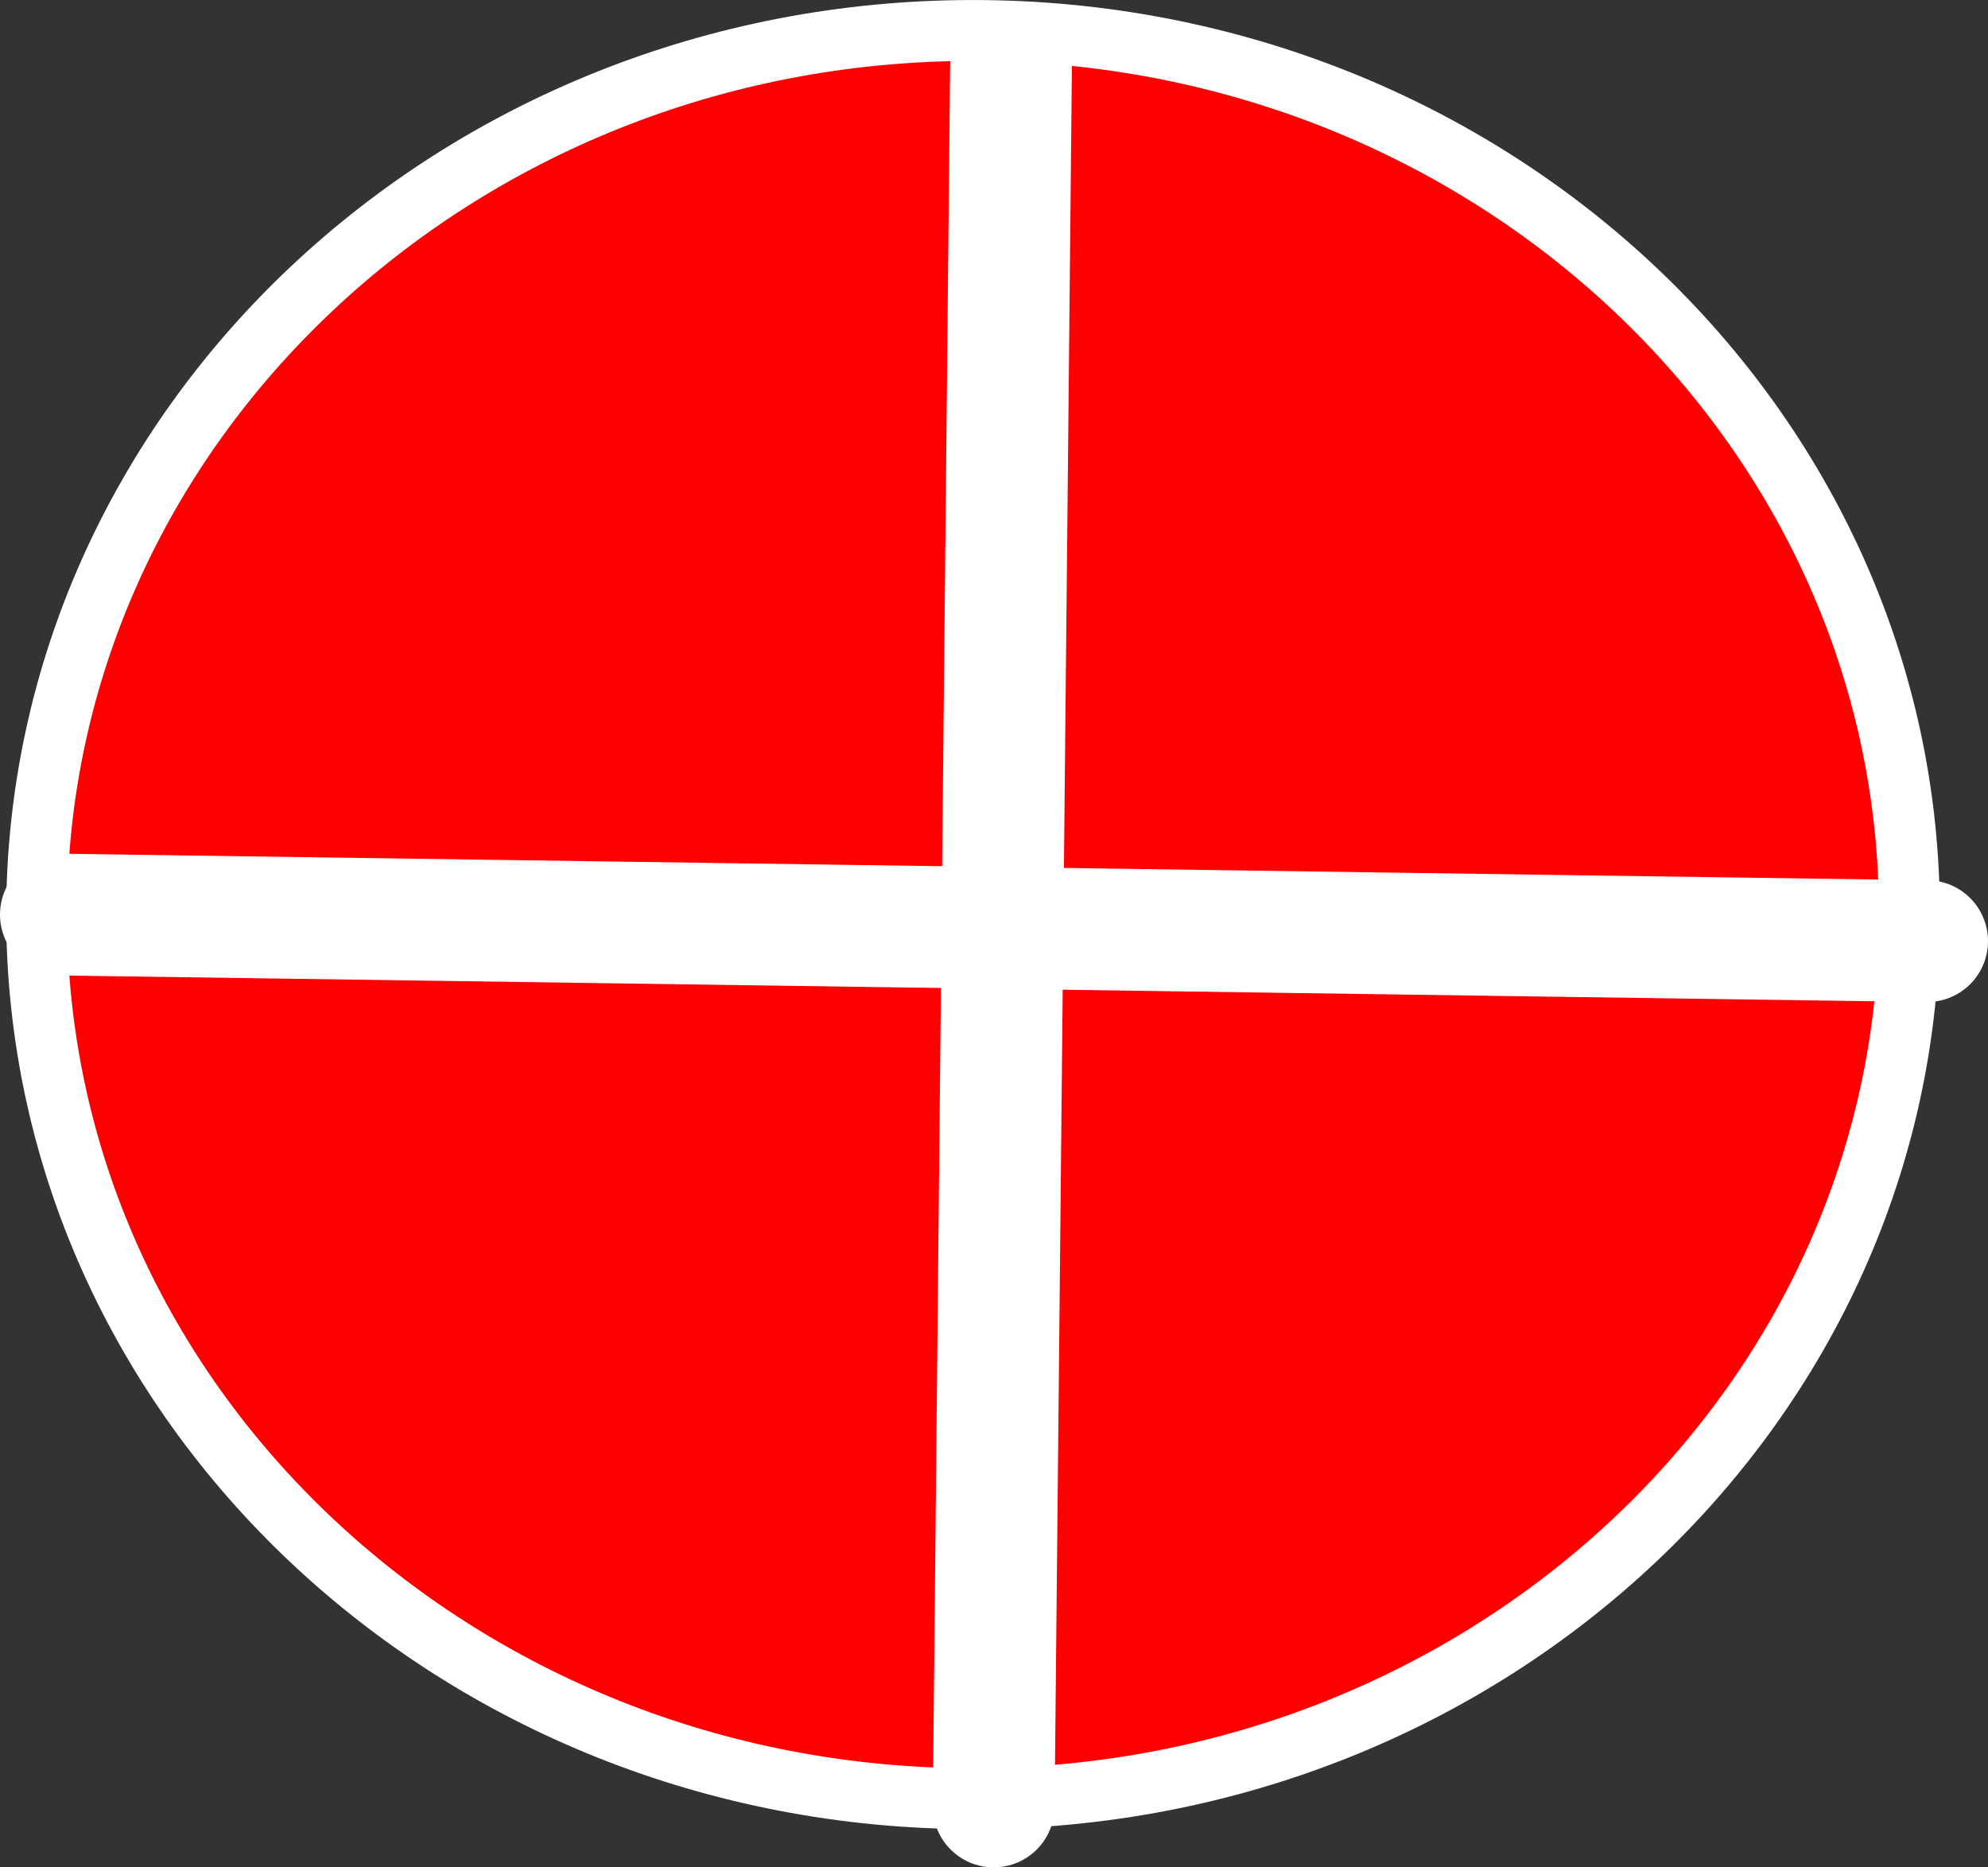 <svg version="1.1" xmlns="http://www.w3.org/2000/svg" xmlns:xlink="http://www.w3.org/1999/xlink" width="81.614" height="76.667" viewBox="0,0,81.614,76.667"><rect x="0" y="0" width="81.614" height="76.667" fill="#333333" stroke="none"/><g transform="translate(-213.156,-39.816)"><g data-paper-data="{&quot;isPaintingLayer&quot;:true}" fill-rule="nonzero" stroke="#ffffff" stroke-linejoin="miter" stroke-miterlimit="10" stroke-dasharray="" stroke-dashoffset="0" style="mix-blend-mode: normal"><path d="M291.544,77.365c0,20.047 -17.211,36.298 -38.442,36.298c-21.231,0 -38.442,-16.251 -38.442,-36.298c0,-20.047 17.211,-36.298 38.442,-36.298c21.231,0 38.442,16.251 38.442,36.298z" fill="#ff0000" stroke-width="2.5" stroke-linecap="butt"></path><path d="M215.656,77.365l76.614,1.09" fill="none" stroke-width="5" stroke-linecap="round"></path><path d="M253.95,113.983l0.712,-71.541" fill="none" stroke-width="5" stroke-linecap="round"></path></g></g></svg>